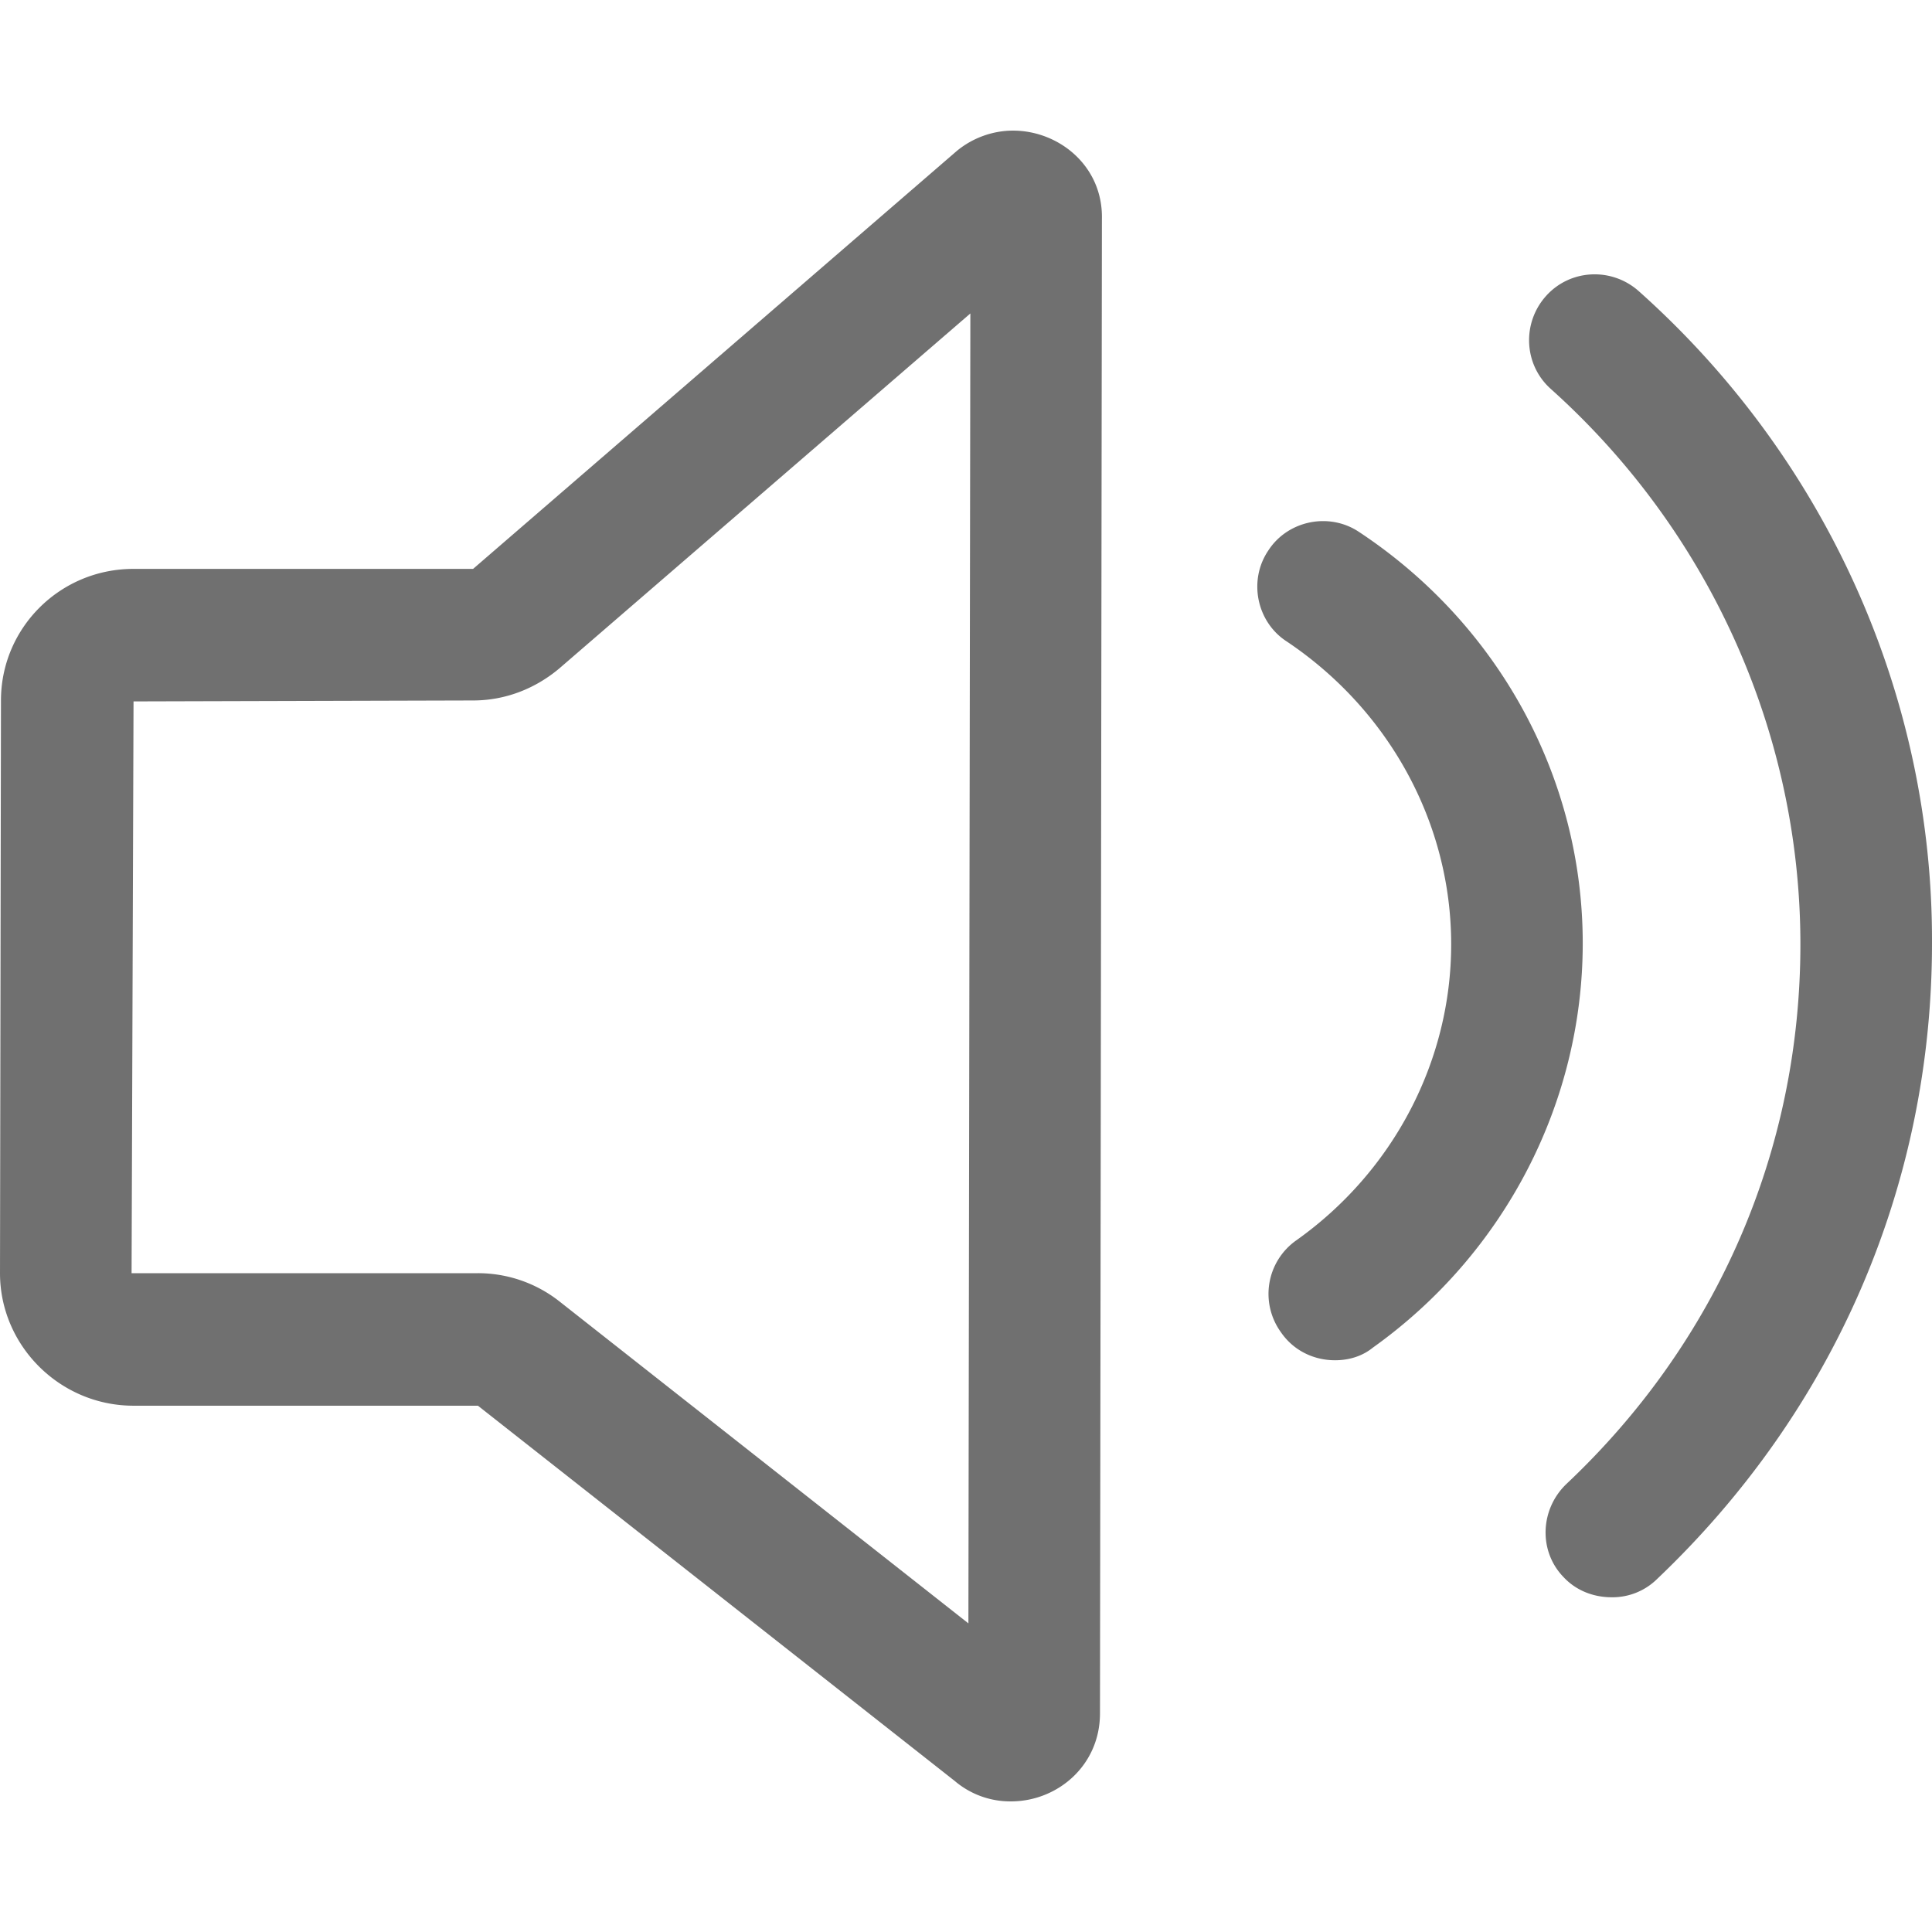 <?xml version="1.0" standalone="no"?><!DOCTYPE svg PUBLIC "-//W3C//DTD SVG 1.1//EN" "http://www.w3.org/Graphics/SVG/1.1/DTD/svg11.dtd"><svg t="1637394425925" class="icon" viewBox="0 0 1024 1024" version="1.1" xmlns="http://www.w3.org/2000/svg" p-id="3481" xmlns:xlink="http://www.w3.org/1999/xlink" width="200" height="200"><defs><style type="text/css"></style></defs><path d="M536.874 69.227c-10.252 0-21.04 3.584-29.744 10.776L250.749 301.52H70.763c-38.972 0-70.251 31.28-70.251 69.739L0 674.816c0 38.46 31.792 70.239 70.763 70.239h182.546l252.797 198.954a45.354 45.354 0 0 0 29.744 10.764c24.588 0 47.164-18.968 47.164-46.652l1.024-792.219c0.524-27.708-22.552-46.675-47.164-46.675z m-23.6 791.195l-216.886-170.746a69.775 69.775 0 0 0-43.068-14.86H69.739l1.036-303.056 179.974-0.5c16.932 0 32.816-6.168 45.639-16.932l217.921-188.19-1.036 694.284z m207.169-578.393c-15.908-10.752-37.959-6.144-48.211 9.752-10.752 15.884-6.144 37.936 9.752 48.199 54.343 36.412 87.171 96.399 87.171 160.494 0 62.035-30.768 120.499-82.039 156.898a34.685 34.685 0 0 0-8.216 48.711c6.668 9.752 17.42 14.884 28.72 14.884 7.168 0 14.336-2.06 19.992-6.668 69.751-49.735 111.271-129.738 111.271-214.349 0-87.171-44.092-168.686-118.439-217.921z m0 0" p-id="3482" fill="#707070"></path><path d="M868.626 154.362c-14.36-12.824-36.412-11.8-49.235 2.56-12.812 14.36-11.776 36.4 2.56 49.212 84.111 75.395 132.298 182.558 132.298 294.34 0 109.223-44.08 210.742-124.083 286.125-13.836 13.324-14.86 35.376-1.536 49.212 6.668 7.192 15.896 10.776 25.636 10.776a33.697 33.697 0 0 0 24.1-9.752C972.205 747.615 1024 628.141 1024 499.95c0.5-130.751-55.903-256.881-155.374-345.588z m0 0" p-id="3483" fill="#707070"></path></svg>